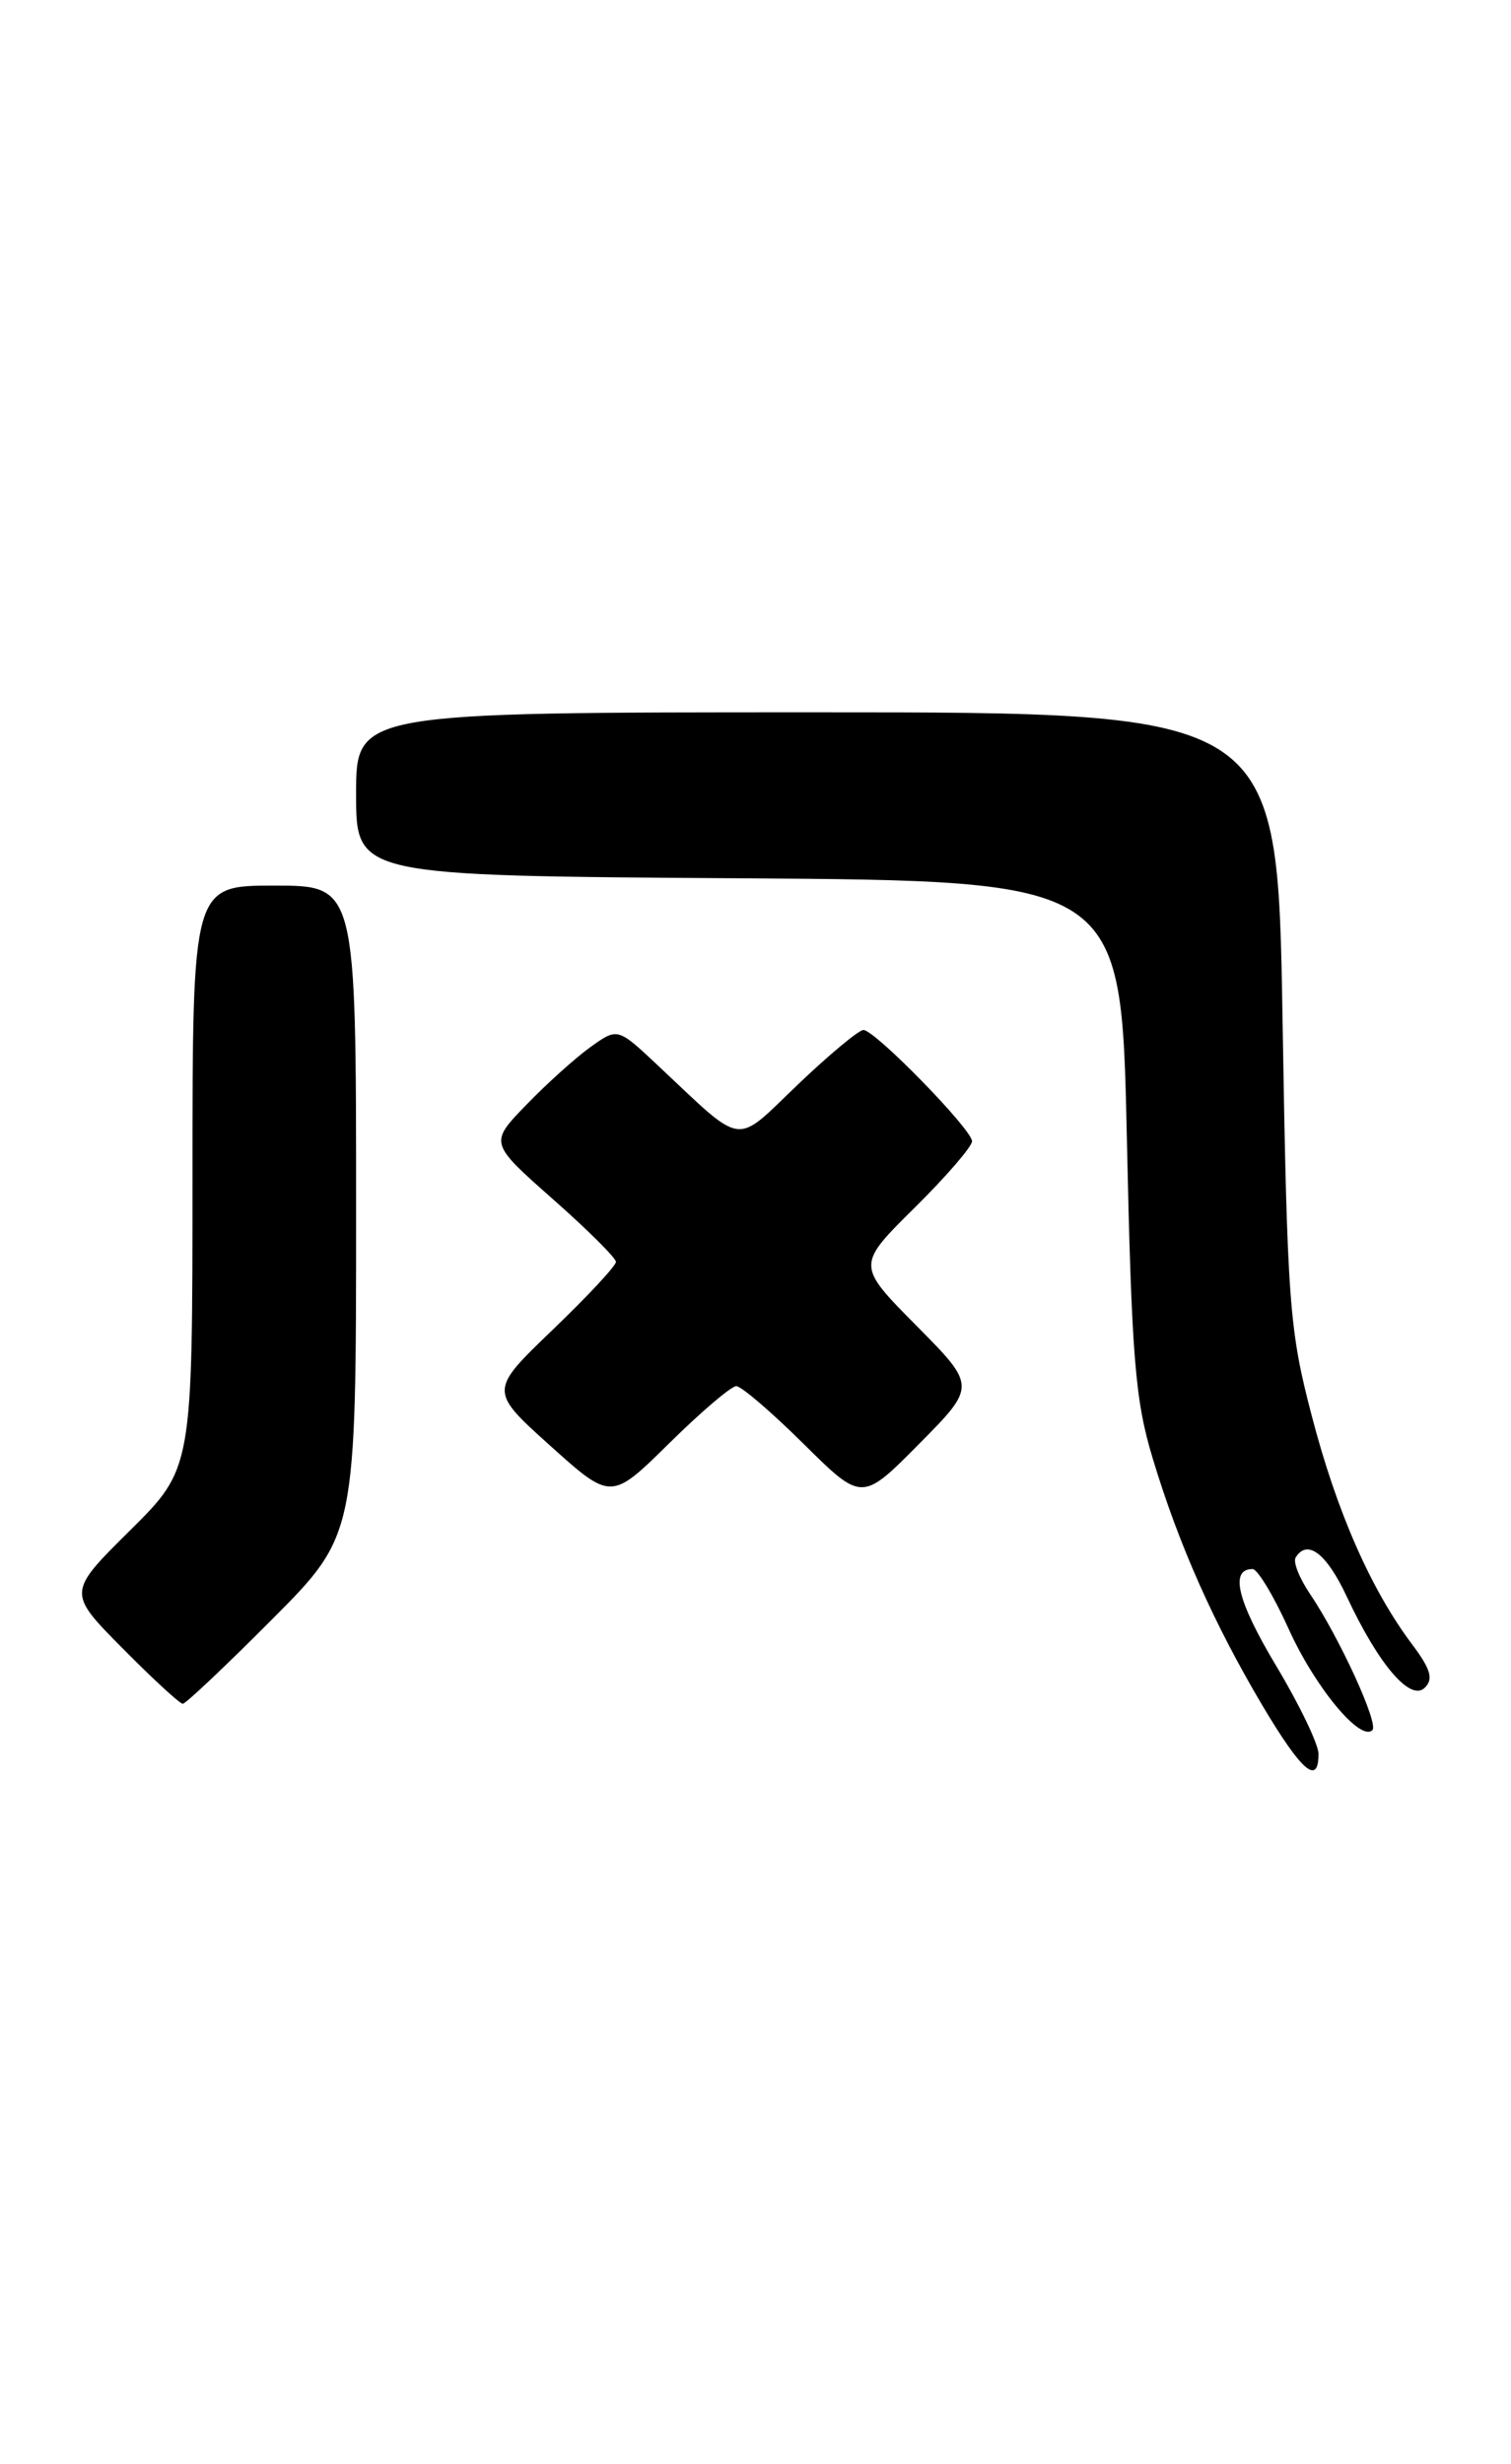 <?xml version="1.0" encoding="UTF-8" standalone="no"?>
<!DOCTYPE svg PUBLIC "-//W3C//DTD SVG 1.1//EN" "http://www.w3.org/Graphics/SVG/1.1/DTD/svg11.dtd" >
<svg xmlns="http://www.w3.org/2000/svg" xmlns:xlink="http://www.w3.org/1999/xlink" version="1.1" viewBox="0 0 157 256">
 <g >
 <path fill="currentColor"
d=" M 137.00 182.20 C 137.00 181.22 135.02 177.09 132.59 173.04 C 128.55 166.29 127.75 163.00 130.15 163.00 C 130.66 163.00 132.36 165.81 133.91 169.25 C 136.65 175.30 141.36 180.98 142.60 179.73 C 143.27 179.06 139.17 170.11 136.10 165.56 C 135.01 163.95 134.34 162.26 134.62 161.81 C 135.83 159.84 137.83 161.36 139.94 165.87 C 143.25 172.94 146.55 176.80 148.04 175.33 C 148.96 174.44 148.66 173.40 146.73 170.83 C 142.45 165.14 138.90 157.07 136.30 147.09 C 133.95 138.11 133.75 135.49 133.26 105.75 C 132.73 74.00 132.73 74.00 84.87 74.00 C 37.00 74.00 37.00 74.00 37.00 82.49 C 37.00 90.98 37.00 90.98 76.75 91.24 C 116.50 91.50 116.50 91.50 117.08 118.00 C 117.58 141.02 117.93 145.42 119.77 151.50 C 122.47 160.46 126.12 168.66 131.19 177.21 C 135.25 184.03 137.00 185.54 137.00 182.20 Z  M 28.27 168.23 C 37.00 159.46 37.00 159.46 37.00 125.73 C 37.00 92.00 37.00 92.00 28.50 92.00 C 20.00 92.00 20.00 92.00 20.00 122.28 C 20.00 152.56 20.00 152.56 13.50 159.00 C 7.00 165.44 7.00 165.44 12.72 171.22 C 15.86 174.40 18.69 177.00 18.99 177.00 C 19.29 177.00 23.47 173.05 28.27 168.23 Z  M 76.50 144.00 C 77.02 144.00 80.17 146.70 83.50 150.00 C 89.56 156.00 89.56 156.00 95.50 150.00 C 101.44 144.00 101.44 144.00 95.22 137.72 C 89.00 131.44 89.00 131.44 95.00 125.50 C 98.30 122.24 101.00 119.11 101.00 118.56 C 101.00 117.34 90.91 107.00 89.71 107.00 C 89.24 107.00 86.18 109.54 82.92 112.65 C 76.20 119.07 77.48 119.24 68.33 110.66 C 64.17 106.75 64.17 106.75 61.33 108.79 C 59.77 109.91 56.78 112.61 54.67 114.79 C 50.85 118.74 50.85 118.74 57.42 124.55 C 61.04 127.74 64.00 130.69 64.00 131.09 C 64.00 131.50 61.04 134.68 57.41 138.16 C 50.83 144.48 50.83 144.48 57.16 150.18 C 63.50 155.88 63.50 155.88 69.53 149.94 C 72.84 146.67 75.98 144.00 76.50 144.00 Z "/>
</g>
</svg>